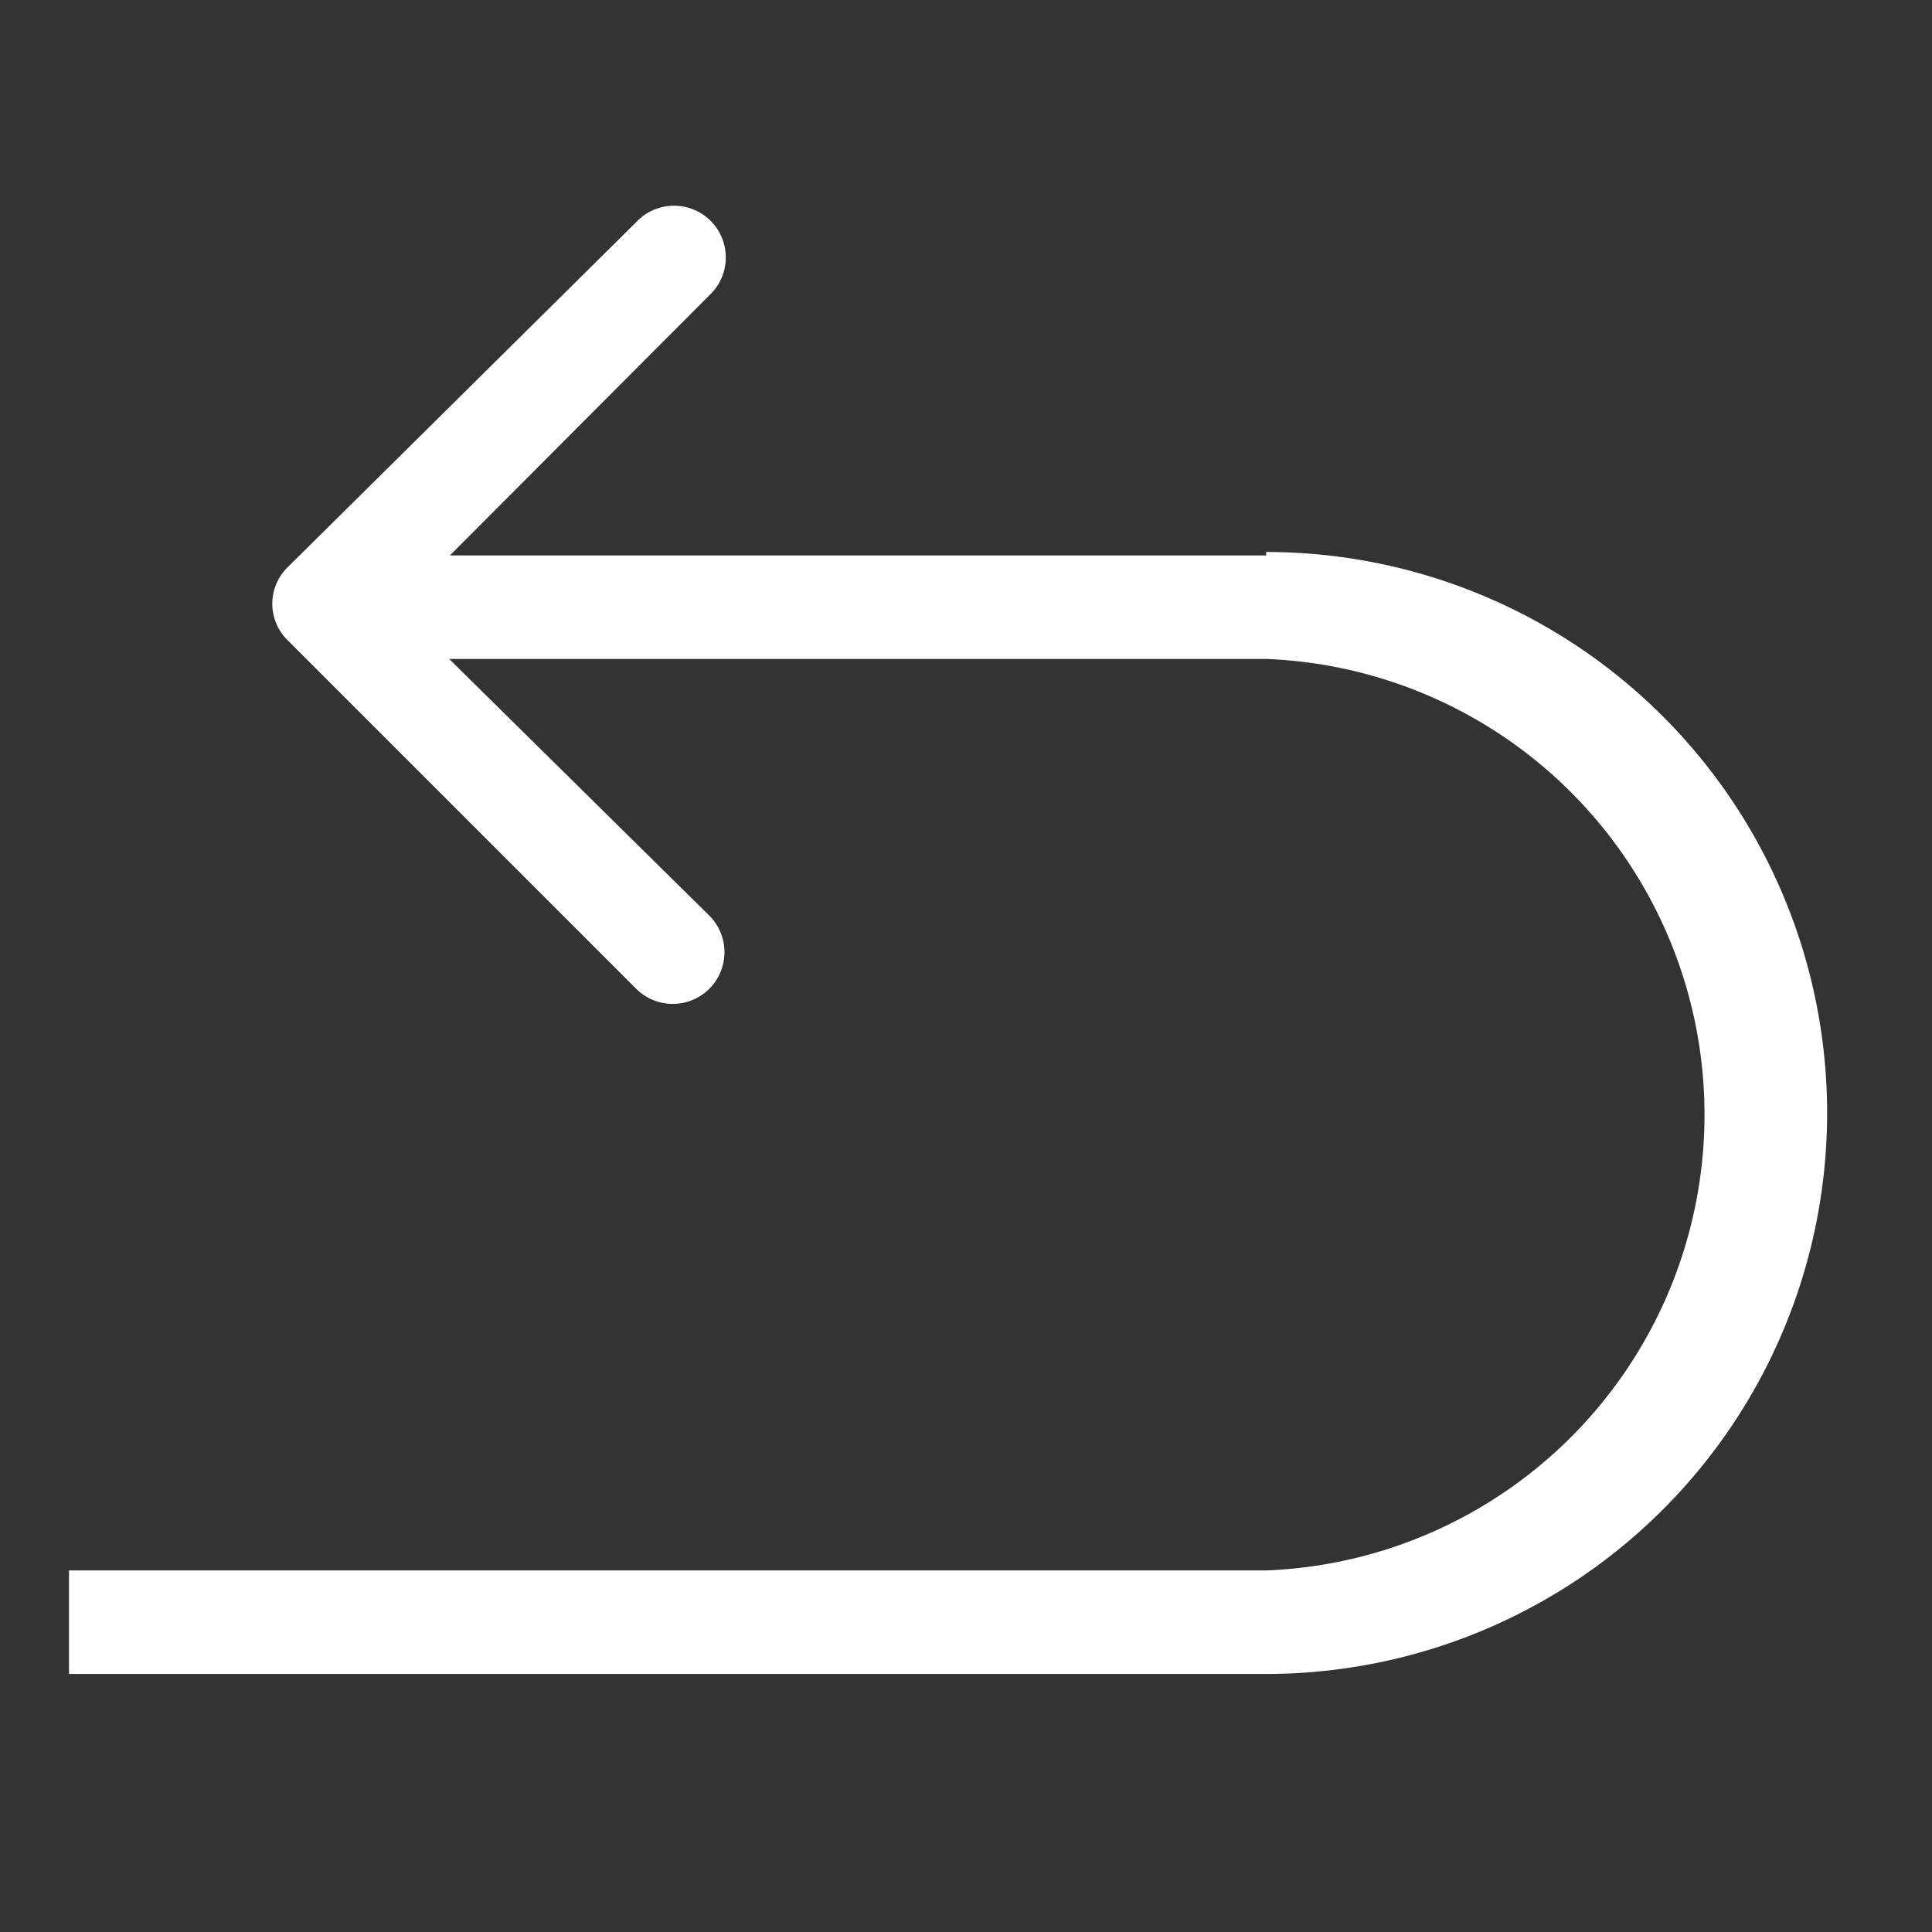 <svg id="Ebene_1" data-name="Ebene 1" xmlns="http://www.w3.org/2000/svg" viewBox="0 0 28 28"><rect x="0" y="0" width="28" height="28" fill="#333333" stroke="none"/><defs><style>.cls-1{fill:#fff;}</style></defs><path id="Pfad_1105" data-name="Pfad 1105" class="cls-1" d="M18.35,8.05H6.52l3.76-3.77A.75.75,0,1,0,9.22,3.22l-5.05,5a.74.74,0,0,0,0,1.06h0l5.05,5.05a.75.75,0,0,0,1.06,0,.75.75,0,0,0,0-1.06l0,0L6.51,9.55H18.35a6.61,6.61,0,0,1,0,13.21H1v1.5H18.35A8.11,8.11,0,0,0,18.35,8Z"/></svg>